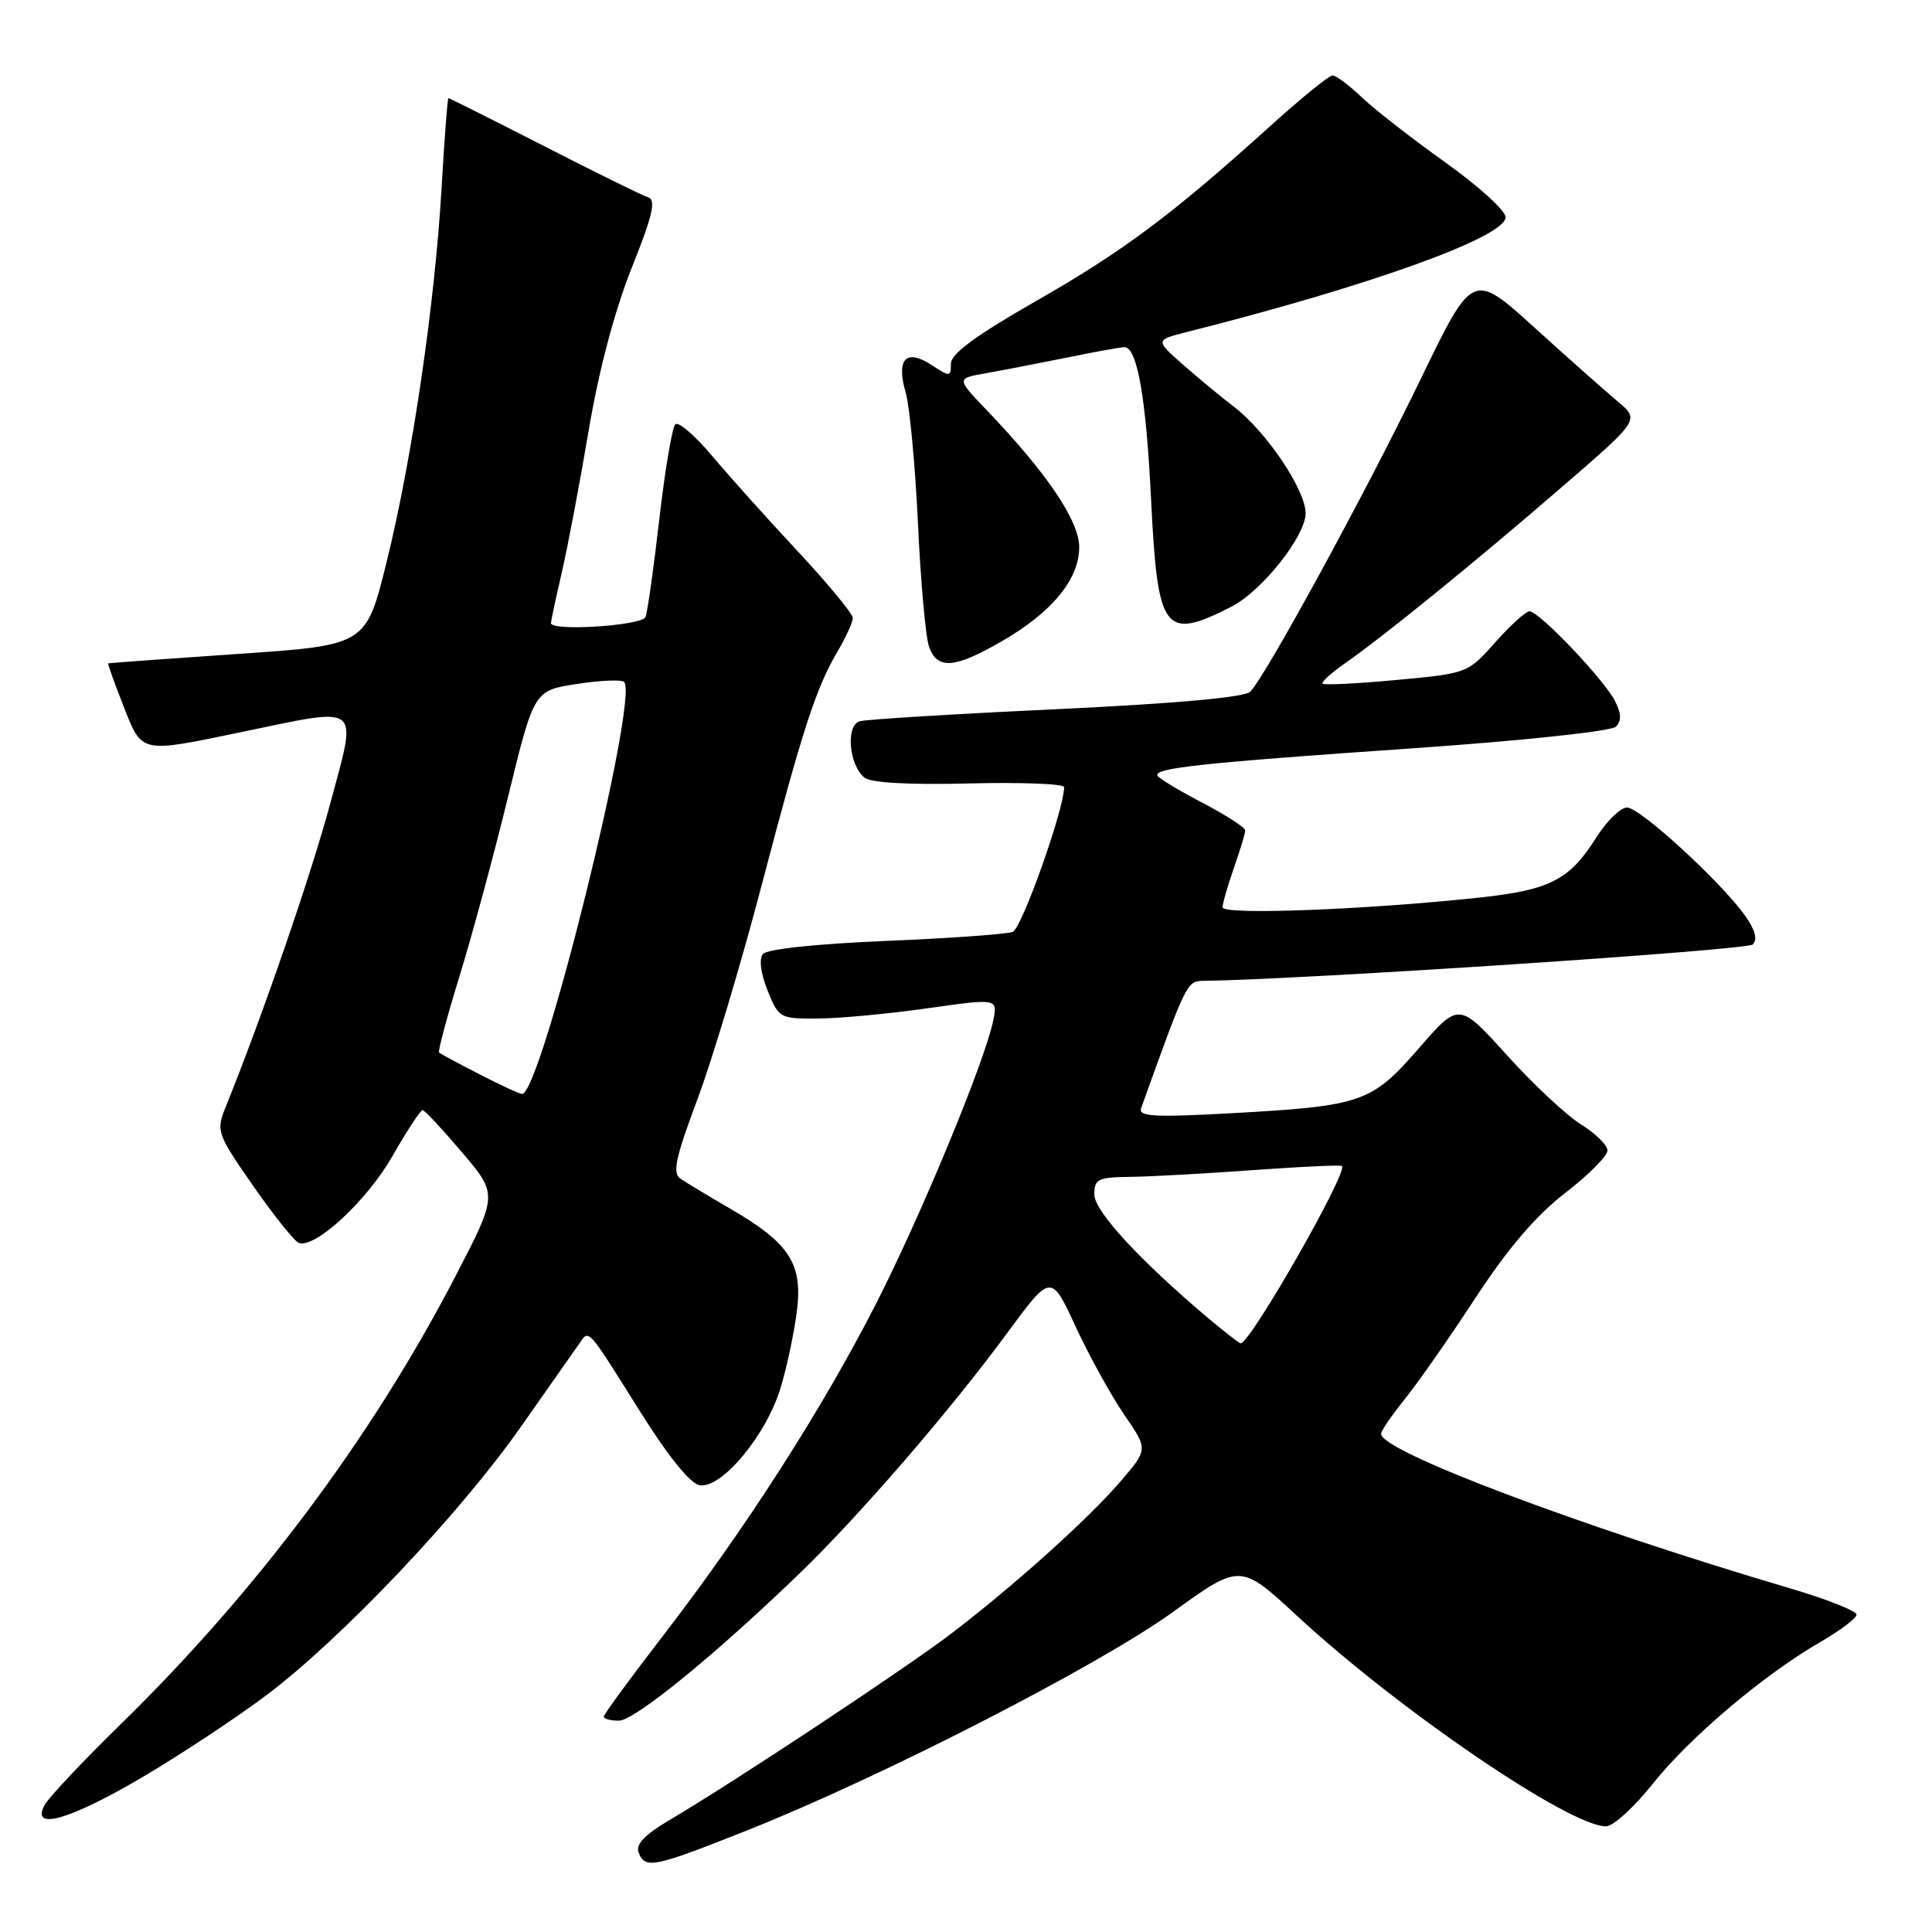 <?xml version="1.0" encoding="UTF-8" standalone="no"?>
<!DOCTYPE svg PUBLIC "-//W3C//DTD SVG 1.1//EN" "http://www.w3.org/Graphics/SVG/1.1/DTD/svg11.dtd" >
<svg xmlns="http://www.w3.org/2000/svg" xmlns:xlink="http://www.w3.org/1999/xlink" version="1.1" viewBox="0 0 256 256">
 <g >
 <path fill="currentColor"
d=" M 99.13 242.48 C 116.91 235.41 145.61 220.68 155.42 213.60 C 164.35 207.15 164.35 207.15 171.92 214.16 C 185.45 226.66 207.97 242.00 212.81 242.00 C 213.75 242.00 216.54 239.46 219.01 236.35 C 223.90 230.20 233.75 221.87 241.25 217.55 C 243.86 216.04 246.00 214.42 246.00 213.94 C 246.00 213.46 242.06 211.90 237.25 210.48 C 209.15 202.17 183.00 192.29 183.00 190.00 C 183.00 189.60 184.41 187.53 186.14 185.39 C 187.87 183.25 192.09 177.21 195.52 171.96 C 199.81 165.41 203.52 161.07 207.38 158.09 C 210.47 155.71 213.00 153.17 213.00 152.46 C 213.00 151.75 211.43 150.20 209.52 149.01 C 207.61 147.83 203.18 143.70 199.68 139.82 C 193.32 132.79 193.32 132.79 188.01 138.90 C 181.72 146.12 180.49 146.55 163.11 147.51 C 152.93 148.07 150.80 147.95 151.20 146.85 C 157.16 130.25 157.28 130.00 159.38 129.97 C 172.47 129.81 231.50 125.90 232.25 125.15 C 232.91 124.49 232.57 123.21 231.23 121.33 C 228.01 116.81 217.30 107.00 215.59 107.00 C 214.73 107.00 212.90 108.79 211.52 110.97 C 207.95 116.63 205.37 117.94 195.88 118.95 C 180.84 120.56 162.00 121.26 162.00 120.23 C 162.00 119.69 162.68 117.34 163.50 115.00 C 164.32 112.66 165.00 110.43 165.00 110.04 C 165.00 109.65 162.48 108.02 159.41 106.42 C 156.33 104.81 153.63 103.19 153.39 102.81 C 152.74 101.78 159.00 101.10 187.27 99.15 C 201.83 98.14 213.50 96.90 214.11 96.29 C 214.88 95.52 214.84 94.54 213.98 92.86 C 212.51 90.00 203.93 81.00 202.67 81.00 C 202.18 81.00 200.13 82.85 198.12 85.12 C 194.49 89.21 194.42 89.23 185.05 90.10 C 179.87 90.58 175.47 90.80 175.26 90.59 C 175.05 90.39 176.37 89.18 178.19 87.91 C 183.33 84.33 195.48 74.46 206.88 64.60 C 217.27 55.63 217.27 55.63 214.38 53.22 C 212.80 51.90 207.82 47.48 203.32 43.40 C 195.14 35.99 195.14 35.99 188.24 50.25 C 181.02 65.17 167.66 89.67 165.66 91.66 C 164.92 92.40 155.75 93.23 140.00 93.97 C 126.53 94.60 114.79 95.32 113.92 95.57 C 112.05 96.11 112.47 101.31 114.53 103.03 C 115.37 103.72 120.37 104.01 128.42 103.81 C 135.34 103.64 141.00 103.86 141.00 104.30 C 141.00 107.24 135.39 123.02 134.19 123.48 C 133.38 123.79 125.80 124.33 117.35 124.68 C 108.21 125.06 101.62 125.76 101.09 126.41 C 100.55 127.07 100.80 128.98 101.71 131.25 C 103.18 134.91 103.34 135.00 108.36 134.96 C 111.19 134.95 117.71 134.34 122.85 133.61 C 132.19 132.29 132.19 132.29 131.62 135.17 C 130.55 140.52 122.07 161.01 116.06 172.79 C 108.96 186.70 98.72 202.66 87.88 216.71 C 83.55 222.33 80.00 227.17 80.00 227.46 C 80.00 227.76 80.90 228.00 82.00 228.00 C 84.06 228.00 94.63 219.40 105.83 208.60 C 113.76 200.97 125.89 186.93 133.47 176.62 C 139.27 168.74 139.27 168.74 142.54 175.81 C 144.34 179.69 147.24 184.94 148.97 187.46 C 152.12 192.04 152.12 192.04 148.53 196.23 C 144.36 201.11 134.79 209.74 126.35 216.23 C 120.43 220.79 97.33 236.09 88.64 241.21 C 85.43 243.11 84.21 244.39 84.62 245.46 C 85.48 247.70 86.59 247.47 99.13 242.48 Z  M 18.69 235.59 C 23.75 232.62 31.25 227.67 35.37 224.57 C 45.27 217.11 60.96 200.56 69.01 189.07 C 72.58 183.98 76.03 179.07 76.67 178.16 C 78.11 176.12 77.62 175.58 84.79 187.00 C 88.56 193.01 91.47 196.61 92.72 196.80 C 95.67 197.25 101.60 190.08 103.46 183.81 C 104.33 180.89 105.30 176.25 105.62 173.50 C 106.33 167.37 104.53 164.66 96.75 160.15 C 93.86 158.47 90.90 156.69 90.16 156.18 C 89.07 155.44 89.51 153.42 92.40 145.70 C 94.37 140.43 98.21 127.66 100.92 117.31 C 106.37 96.54 108.12 91.16 111.04 86.21 C 112.12 84.38 113.00 82.43 113.00 81.88 C 113.00 81.33 109.74 77.38 105.75 73.10 C 101.76 68.83 96.64 63.12 94.37 60.42 C 92.09 57.71 89.90 55.82 89.48 56.22 C 89.07 56.61 88.12 62.24 87.37 68.72 C 86.63 75.20 85.80 81.06 85.54 81.75 C 85.10 82.91 73.00 83.69 73.00 82.56 C 73.00 82.32 73.65 79.28 74.45 75.81 C 75.25 72.34 76.85 63.88 78.01 57.00 C 79.34 49.11 81.43 41.20 83.69 35.54 C 86.48 28.56 86.96 26.49 85.88 26.15 C 85.12 25.91 78.91 22.85 72.08 19.35 C 65.24 15.86 59.55 13.00 59.42 13.00 C 59.30 13.00 58.89 18.29 58.52 24.75 C 57.64 40.17 54.61 60.81 51.22 74.50 C 48.50 85.50 48.50 85.50 31.50 86.65 C 22.15 87.29 14.43 87.85 14.34 87.90 C 14.25 87.96 15.15 90.47 16.34 93.50 C 18.85 99.90 18.47 99.81 32.00 97.00 C 48.08 93.66 47.35 93.08 43.82 106.25 C 41.27 115.79 34.76 134.68 29.88 146.74 C 28.62 149.86 28.74 150.22 33.57 157.17 C 36.32 161.12 39.04 164.51 39.61 164.70 C 41.80 165.43 48.65 159.07 52.00 153.19 C 53.92 149.82 55.73 147.08 56.00 147.09 C 56.27 147.11 58.63 149.64 61.24 152.71 C 65.97 158.29 65.97 158.29 60.27 169.26 C 49.28 190.43 33.95 210.93 16.02 228.44 C 10.98 233.36 6.43 238.20 5.90 239.19 C 4.06 242.62 9.14 241.19 18.69 235.59 Z  M 132.61 85.05 C 139.35 81.19 143.00 76.78 143.00 72.51 C 143.00 69.01 138.74 62.70 130.72 54.32 C 126.72 50.14 126.72 50.14 130.61 49.46 C 132.75 49.08 137.57 48.15 141.32 47.39 C 145.06 46.62 148.52 46.00 148.99 46.00 C 150.69 46.00 151.87 52.75 152.53 66.28 C 153.39 83.77 154.26 84.92 163.15 80.40 C 167.20 78.34 173.00 71.04 173.00 68.00 C 173.00 64.91 167.76 57.14 163.48 53.88 C 161.84 52.63 158.83 50.14 156.78 48.34 C 153.06 45.06 153.06 45.06 157.28 43.99 C 181.58 37.86 199.50 31.40 199.50 28.78 C 199.50 27.91 195.90 24.64 191.50 21.51 C 187.10 18.37 182.13 14.50 180.45 12.90 C 178.78 11.31 177.03 10.00 176.57 10.00 C 176.10 10.00 172.37 13.04 168.26 16.75 C 155.34 28.43 148.80 33.31 137.23 39.92 C 129.28 44.47 126.00 46.88 126.00 48.19 C 126.00 49.95 125.87 49.96 123.45 48.37 C 120.05 46.15 118.72 47.55 120.01 52.02 C 120.55 53.92 121.28 61.77 121.64 69.48 C 122.00 77.19 122.66 84.51 123.12 85.75 C 124.22 88.74 126.47 88.57 132.61 85.05 Z  M 160.28 174.82 C 151.11 167.10 145.00 160.49 145.00 158.28 C 145.00 156.23 145.49 155.99 149.75 155.94 C 152.36 155.91 159.68 155.51 166.00 155.05 C 172.32 154.59 177.64 154.34 177.82 154.50 C 178.65 155.28 165.68 178.00 164.39 178.00 C 164.22 178.00 162.37 176.57 160.28 174.82 Z  M 63.50 142.33 C 60.75 140.92 58.36 139.63 58.18 139.47 C 58.00 139.32 59.22 134.76 60.89 129.34 C 62.56 123.93 65.46 113.20 67.34 105.50 C 70.76 91.50 70.76 91.50 76.43 90.63 C 79.54 90.15 82.36 90.03 82.70 90.36 C 84.72 92.38 71.65 145.13 69.17 144.95 C 68.80 144.93 66.25 143.75 63.50 142.33 Z "/>
</g>
</svg>